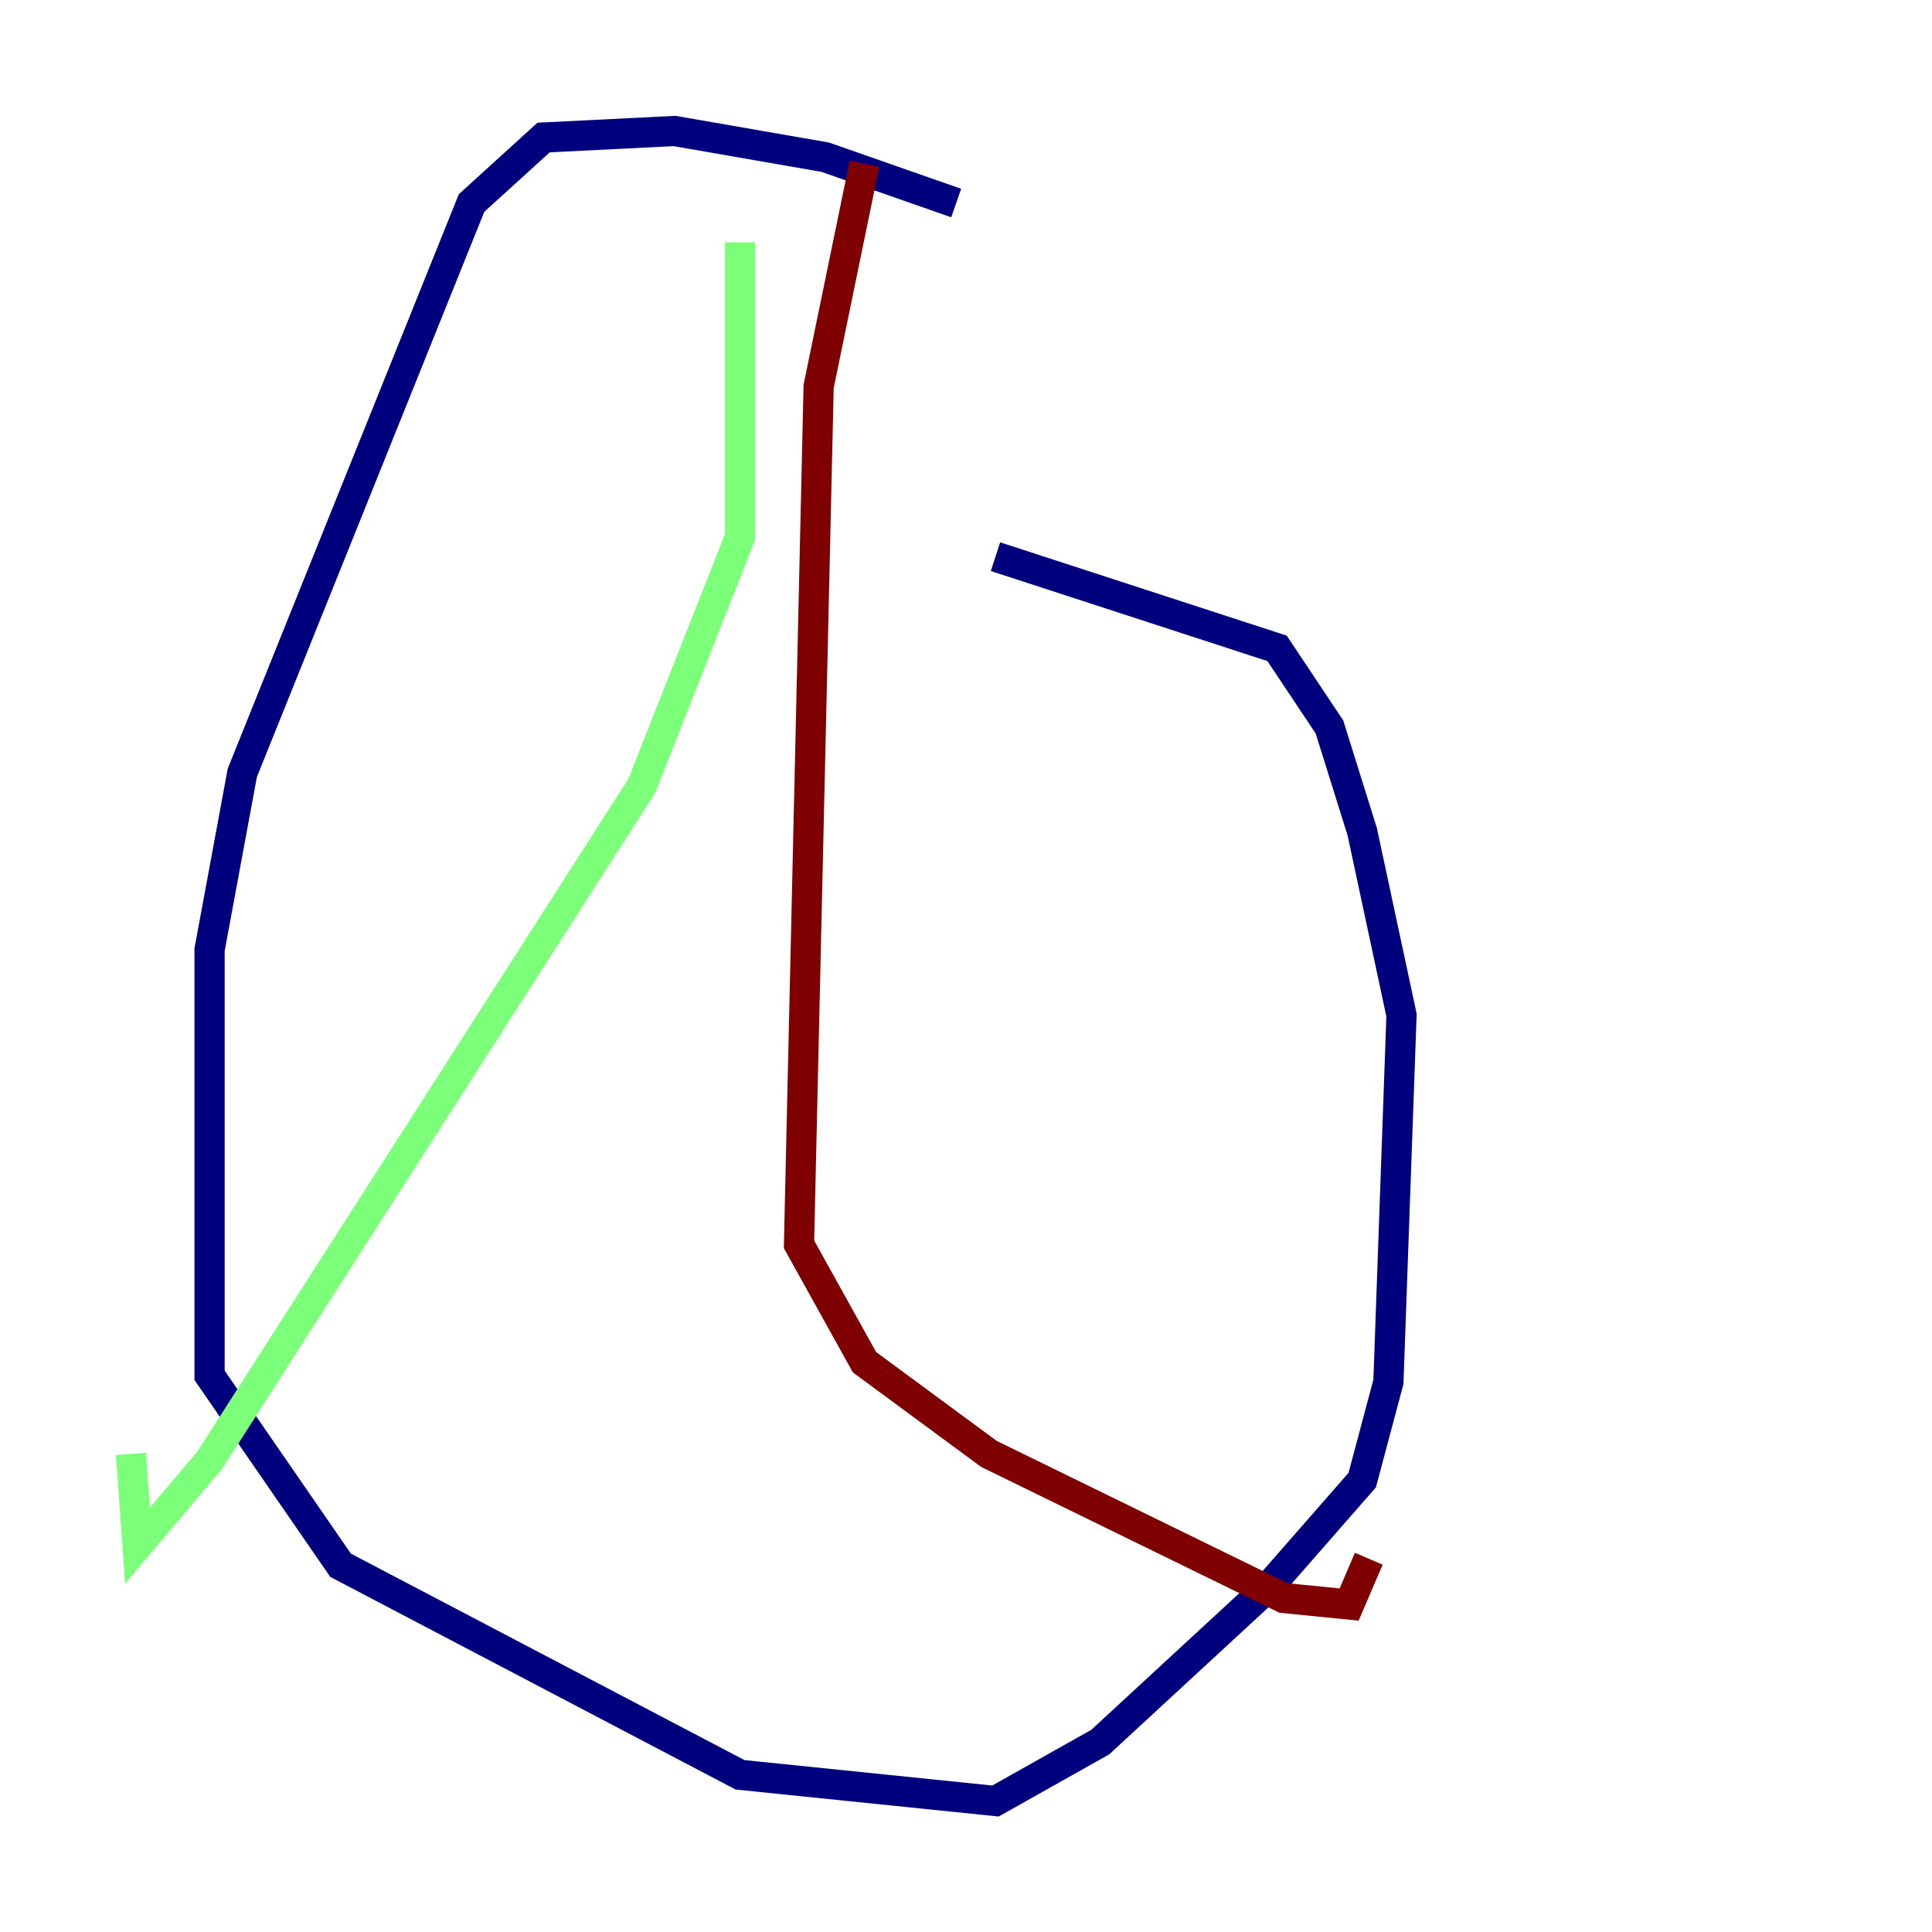<?xml version="1.0" encoding="utf-8" ?>
<svg baseProfile="tiny" height="128" version="1.2" viewBox="0,0,128,128" width="128" xmlns="http://www.w3.org/2000/svg" xmlns:ev="http://www.w3.org/2001/xml-events" xmlns:xlink="http://www.w3.org/1999/xlink"><defs /><polyline fill="none" points="63.349,13.451 54.671,10.414 44.691,8.678 36.014,9.112 31.241,13.451 16.054,51.2 13.885,62.915 13.885,91.119 22.563,103.702 49.031,117.586 65.953,119.322 72.895,115.417 84.176,105.003 90.251,98.061 91.986,91.552 92.854,67.254 90.251,55.105 88.081,48.163 84.61,42.956 65.953,36.881" stroke="#00007f" stroke-width="2" /><polyline fill="none" points="49.031,16.054 49.031,35.58 42.522,52.068 13.885,96.759 9.112,102.4 8.678,96.325" stroke="#7cff79" stroke-width="2" /><polyline fill="none" points="57.275,10.848 54.237,25.6 52.936,82.441 57.275,90.251 65.519,96.325 85.044,105.871 89.383,106.305 90.685,103.268" stroke="#7f0000" stroke-width="2" /></svg>